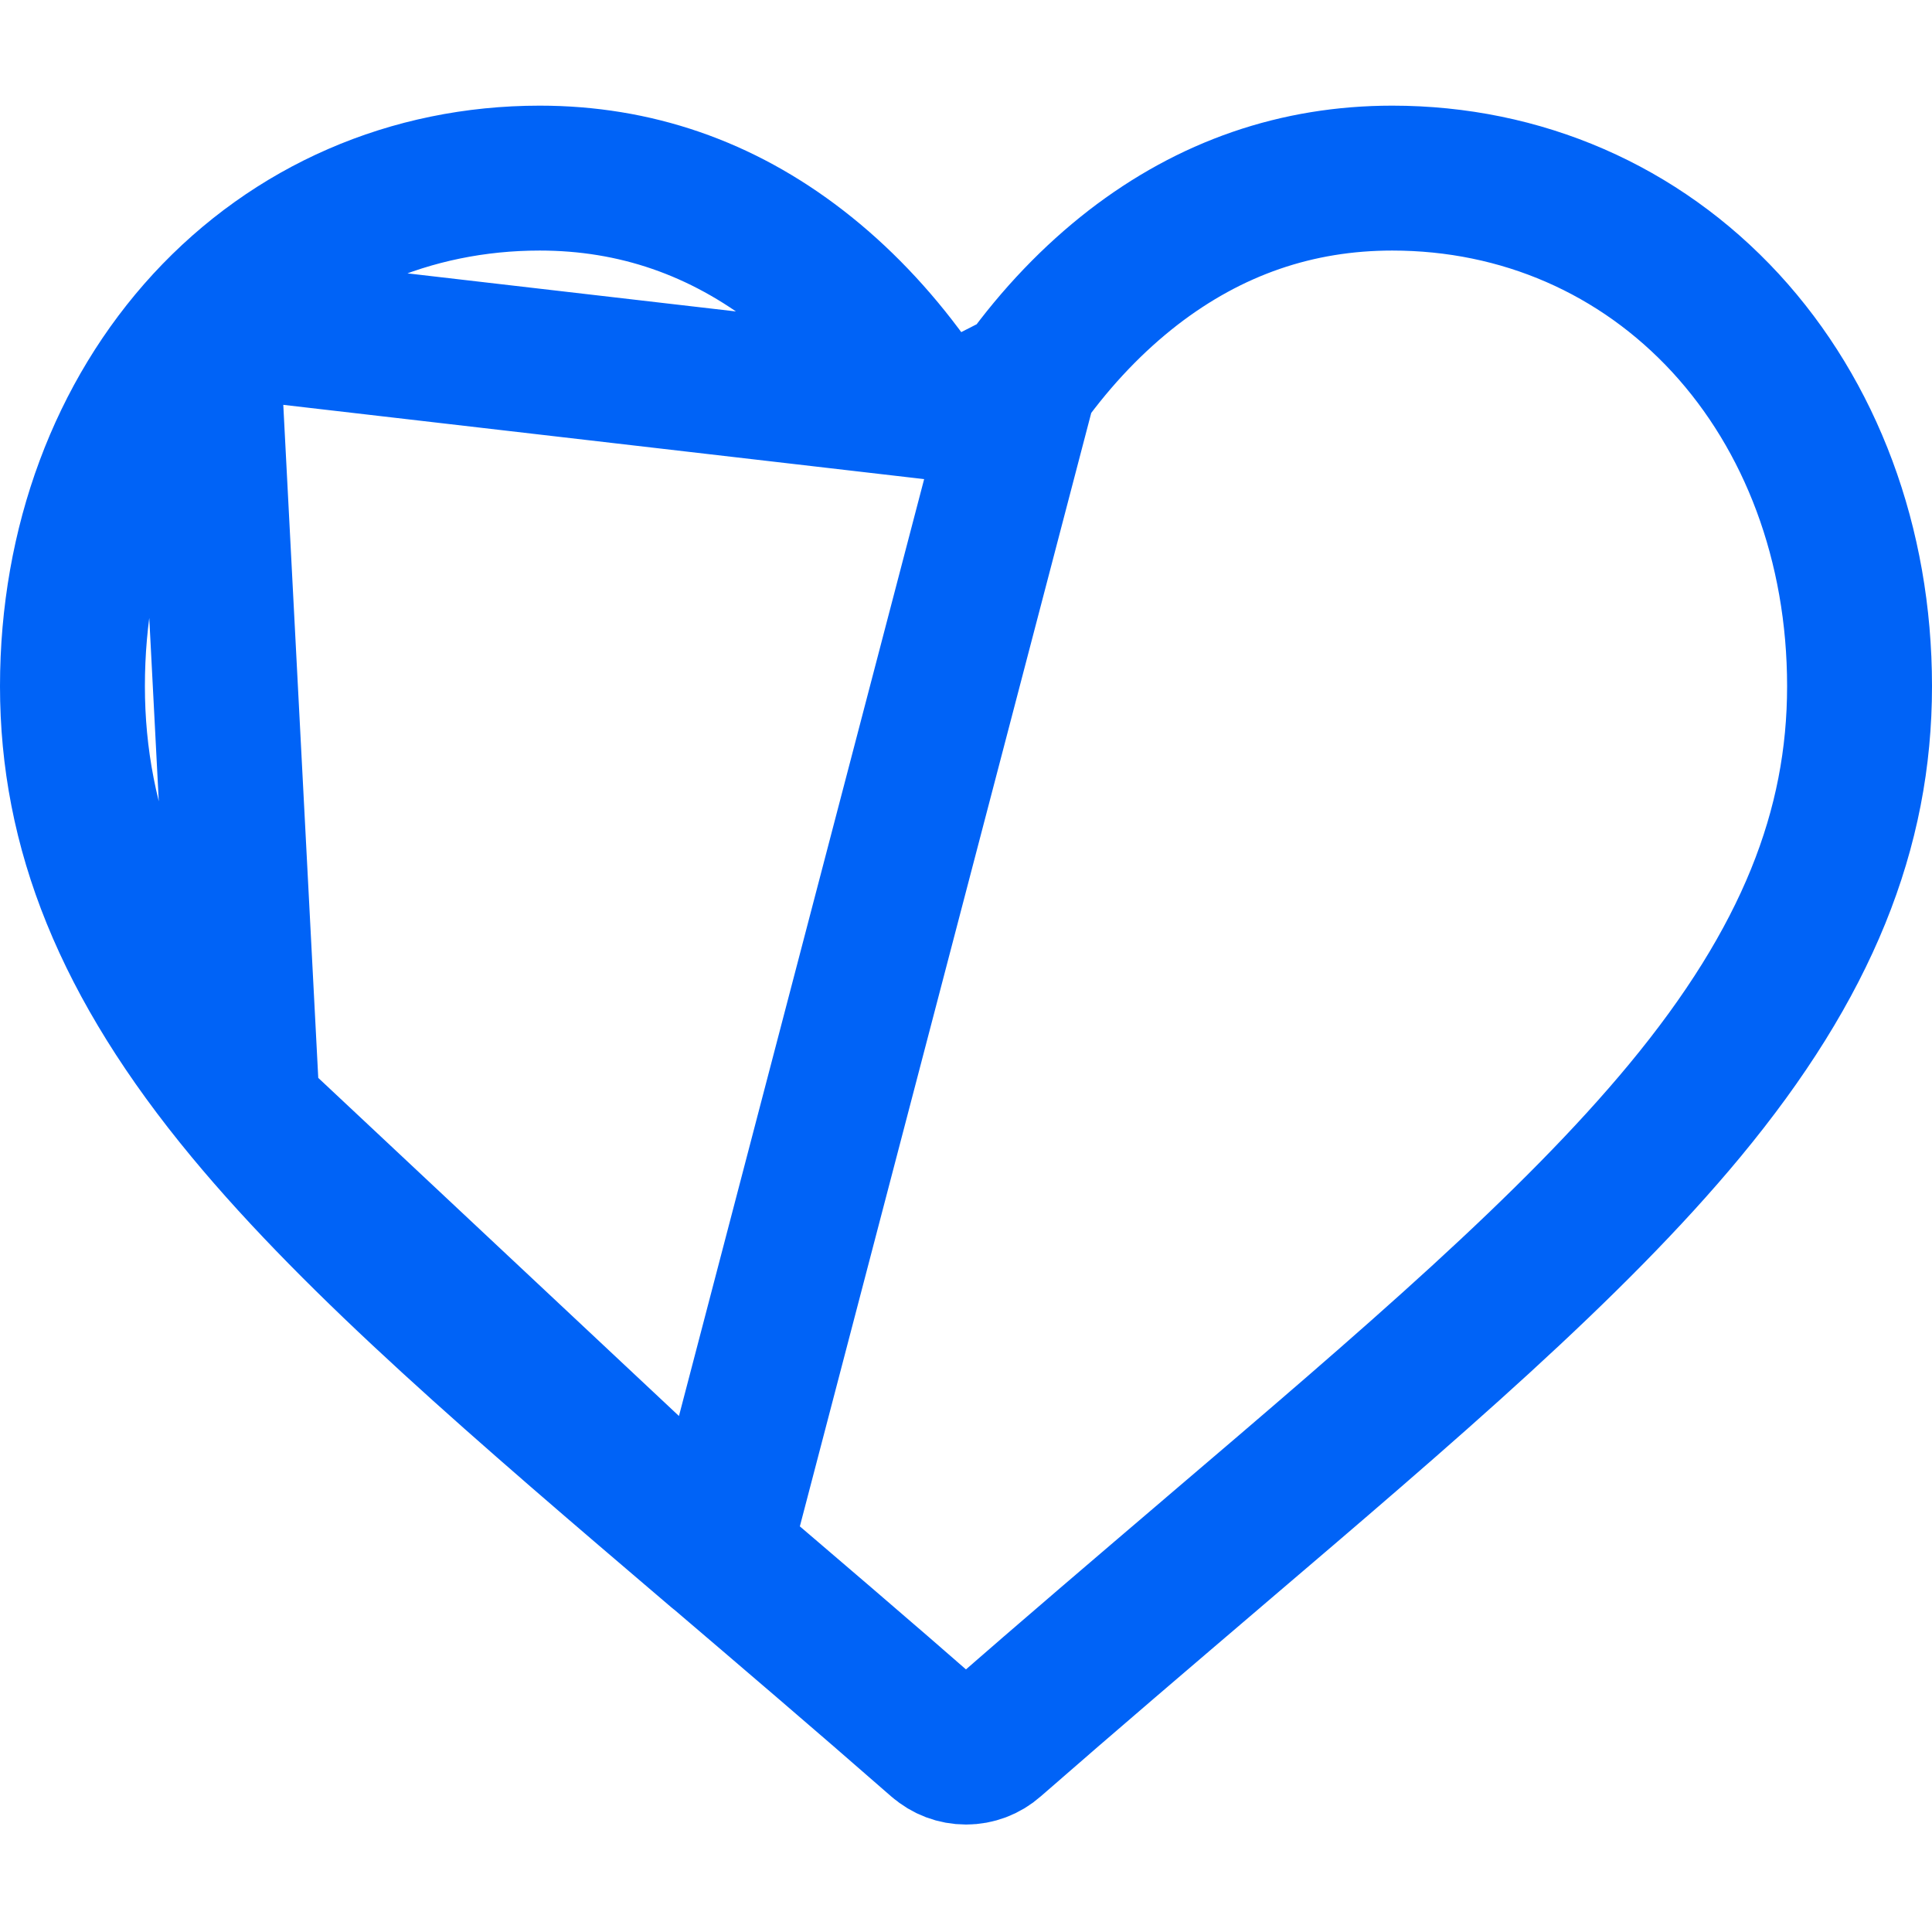 <svg width="16" height="16" viewBox="0 0 16 16" fill="none" xmlns="http://www.w3.org/2000/svg">
<path d="M8 3.404C7.807 3.404 7.627 3.312 7.514 3.156C7.245 2.784 6.943 2.47 6.616 2.217L6.616 2.217C5.975 1.721 5.258 1.475 4.47 1.475C3.399 1.475 2.424 1.901 1.71 2.675L8 3.404ZM8 3.404C8.193 3.404 8.373 3.312 8.486 3.156M8 3.404L8.486 3.156M8.486 3.156C8.755 2.783 9.057 2.47 9.383 2.217C10.025 1.721 10.742 1.475 11.53 1.475C12.601 1.475 13.576 1.901 14.29 2.675C14.996 3.442 15.4 4.505 15.4 5.683C15.4 6.864 14.968 7.972 13.951 9.199L13.951 9.199C13.023 10.319 11.677 11.468 10.052 12.853L10.052 12.853L10.037 12.866C9.491 13.332 8.869 13.862 8.223 14.426L8.223 14.426C8.162 14.48 8.083 14.51 8 14.51C7.917 14.51 7.838 14.48 7.777 14.426L7.776 14.426C7.126 13.857 6.5 13.324 5.951 12.855L5.949 12.854L5.948 12.854M8.486 3.156L5.948 12.854M5.948 12.854C4.323 11.468 2.977 10.319 2.049 9.199L5.948 12.854ZM0.6 5.683C0.6 4.505 1.004 3.442 1.71 2.675L2.049 9.199C1.032 7.972 0.6 6.864 0.6 5.683Z" stroke="#0063F7" stroke-width="1.2" stroke-linejoin="round"/>
</svg>
